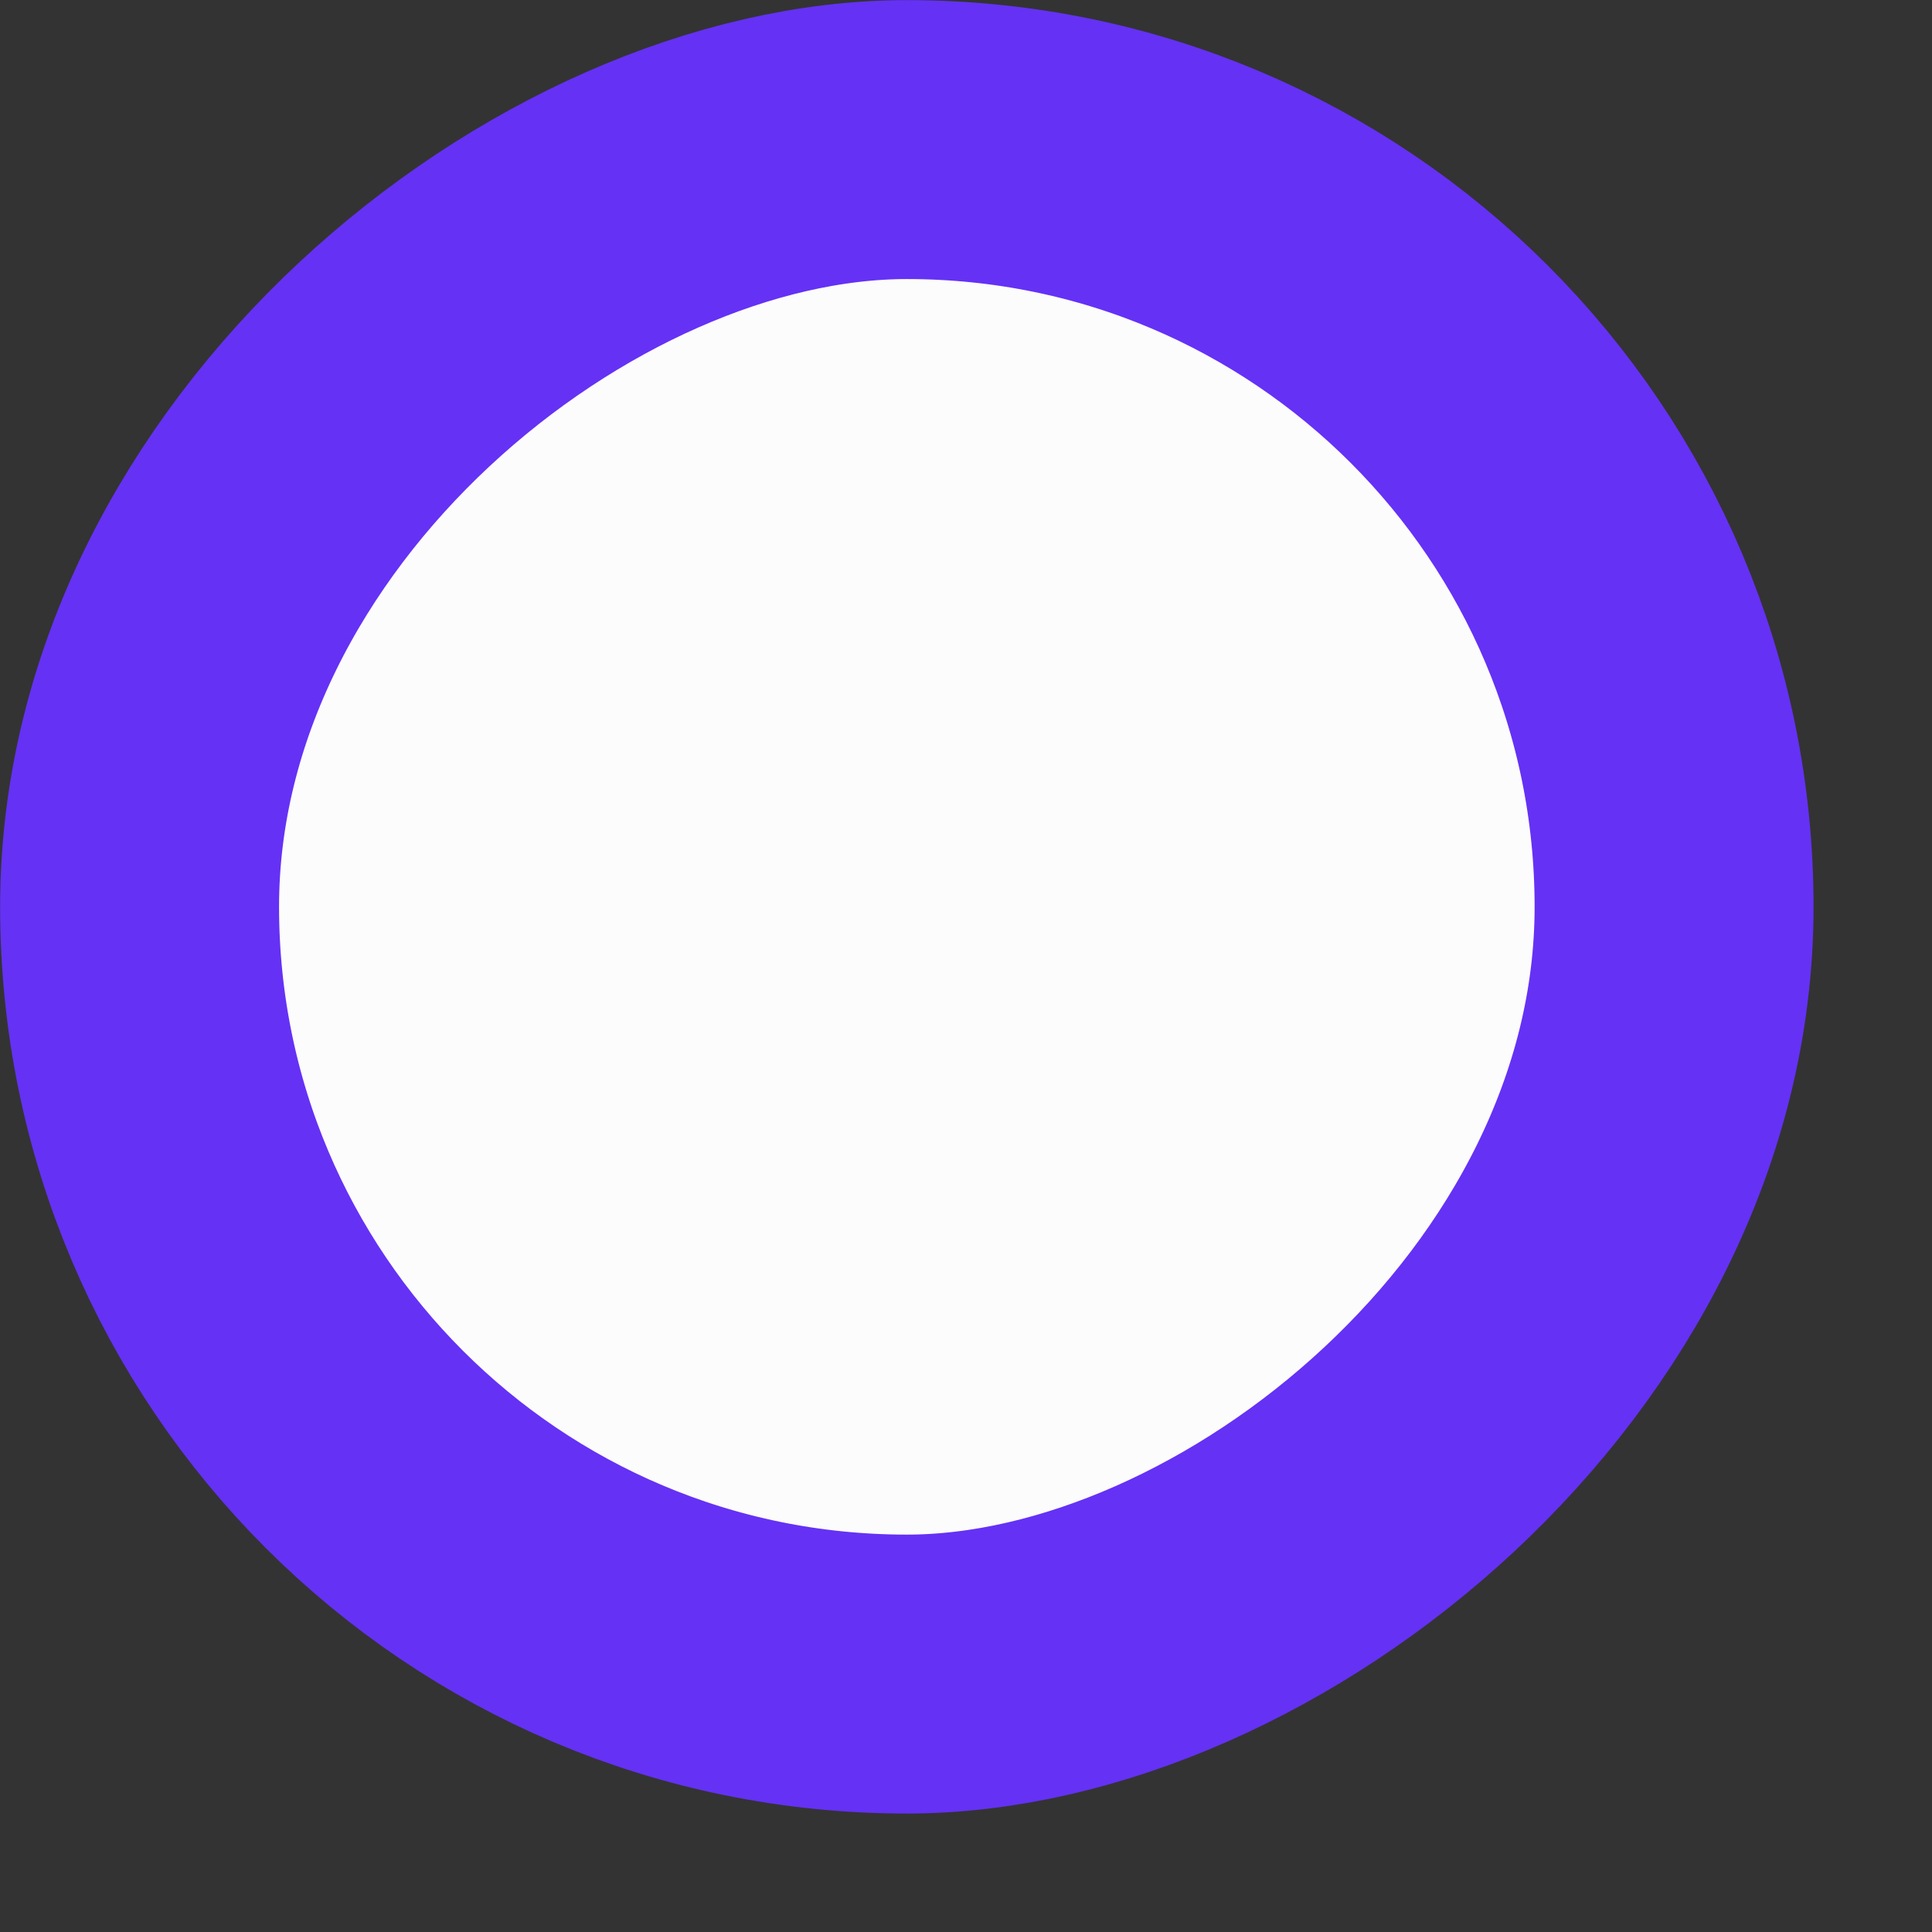 <svg width="8" height="8" viewBox="0 0 8 8" fill="none" xmlns="http://www.w3.org/2000/svg">
<rect x="0" y="0" width="8" height="8" fill="#333333" stroke="none"/>
<rect x="0.578" y="6.932" width="6.354" height="6.354" rx="3.177" transform="rotate(-90 0.578 6.932)" fill="#FCFCFD" stroke="#6531F5" stroke-width="1.155"/>
</svg>
